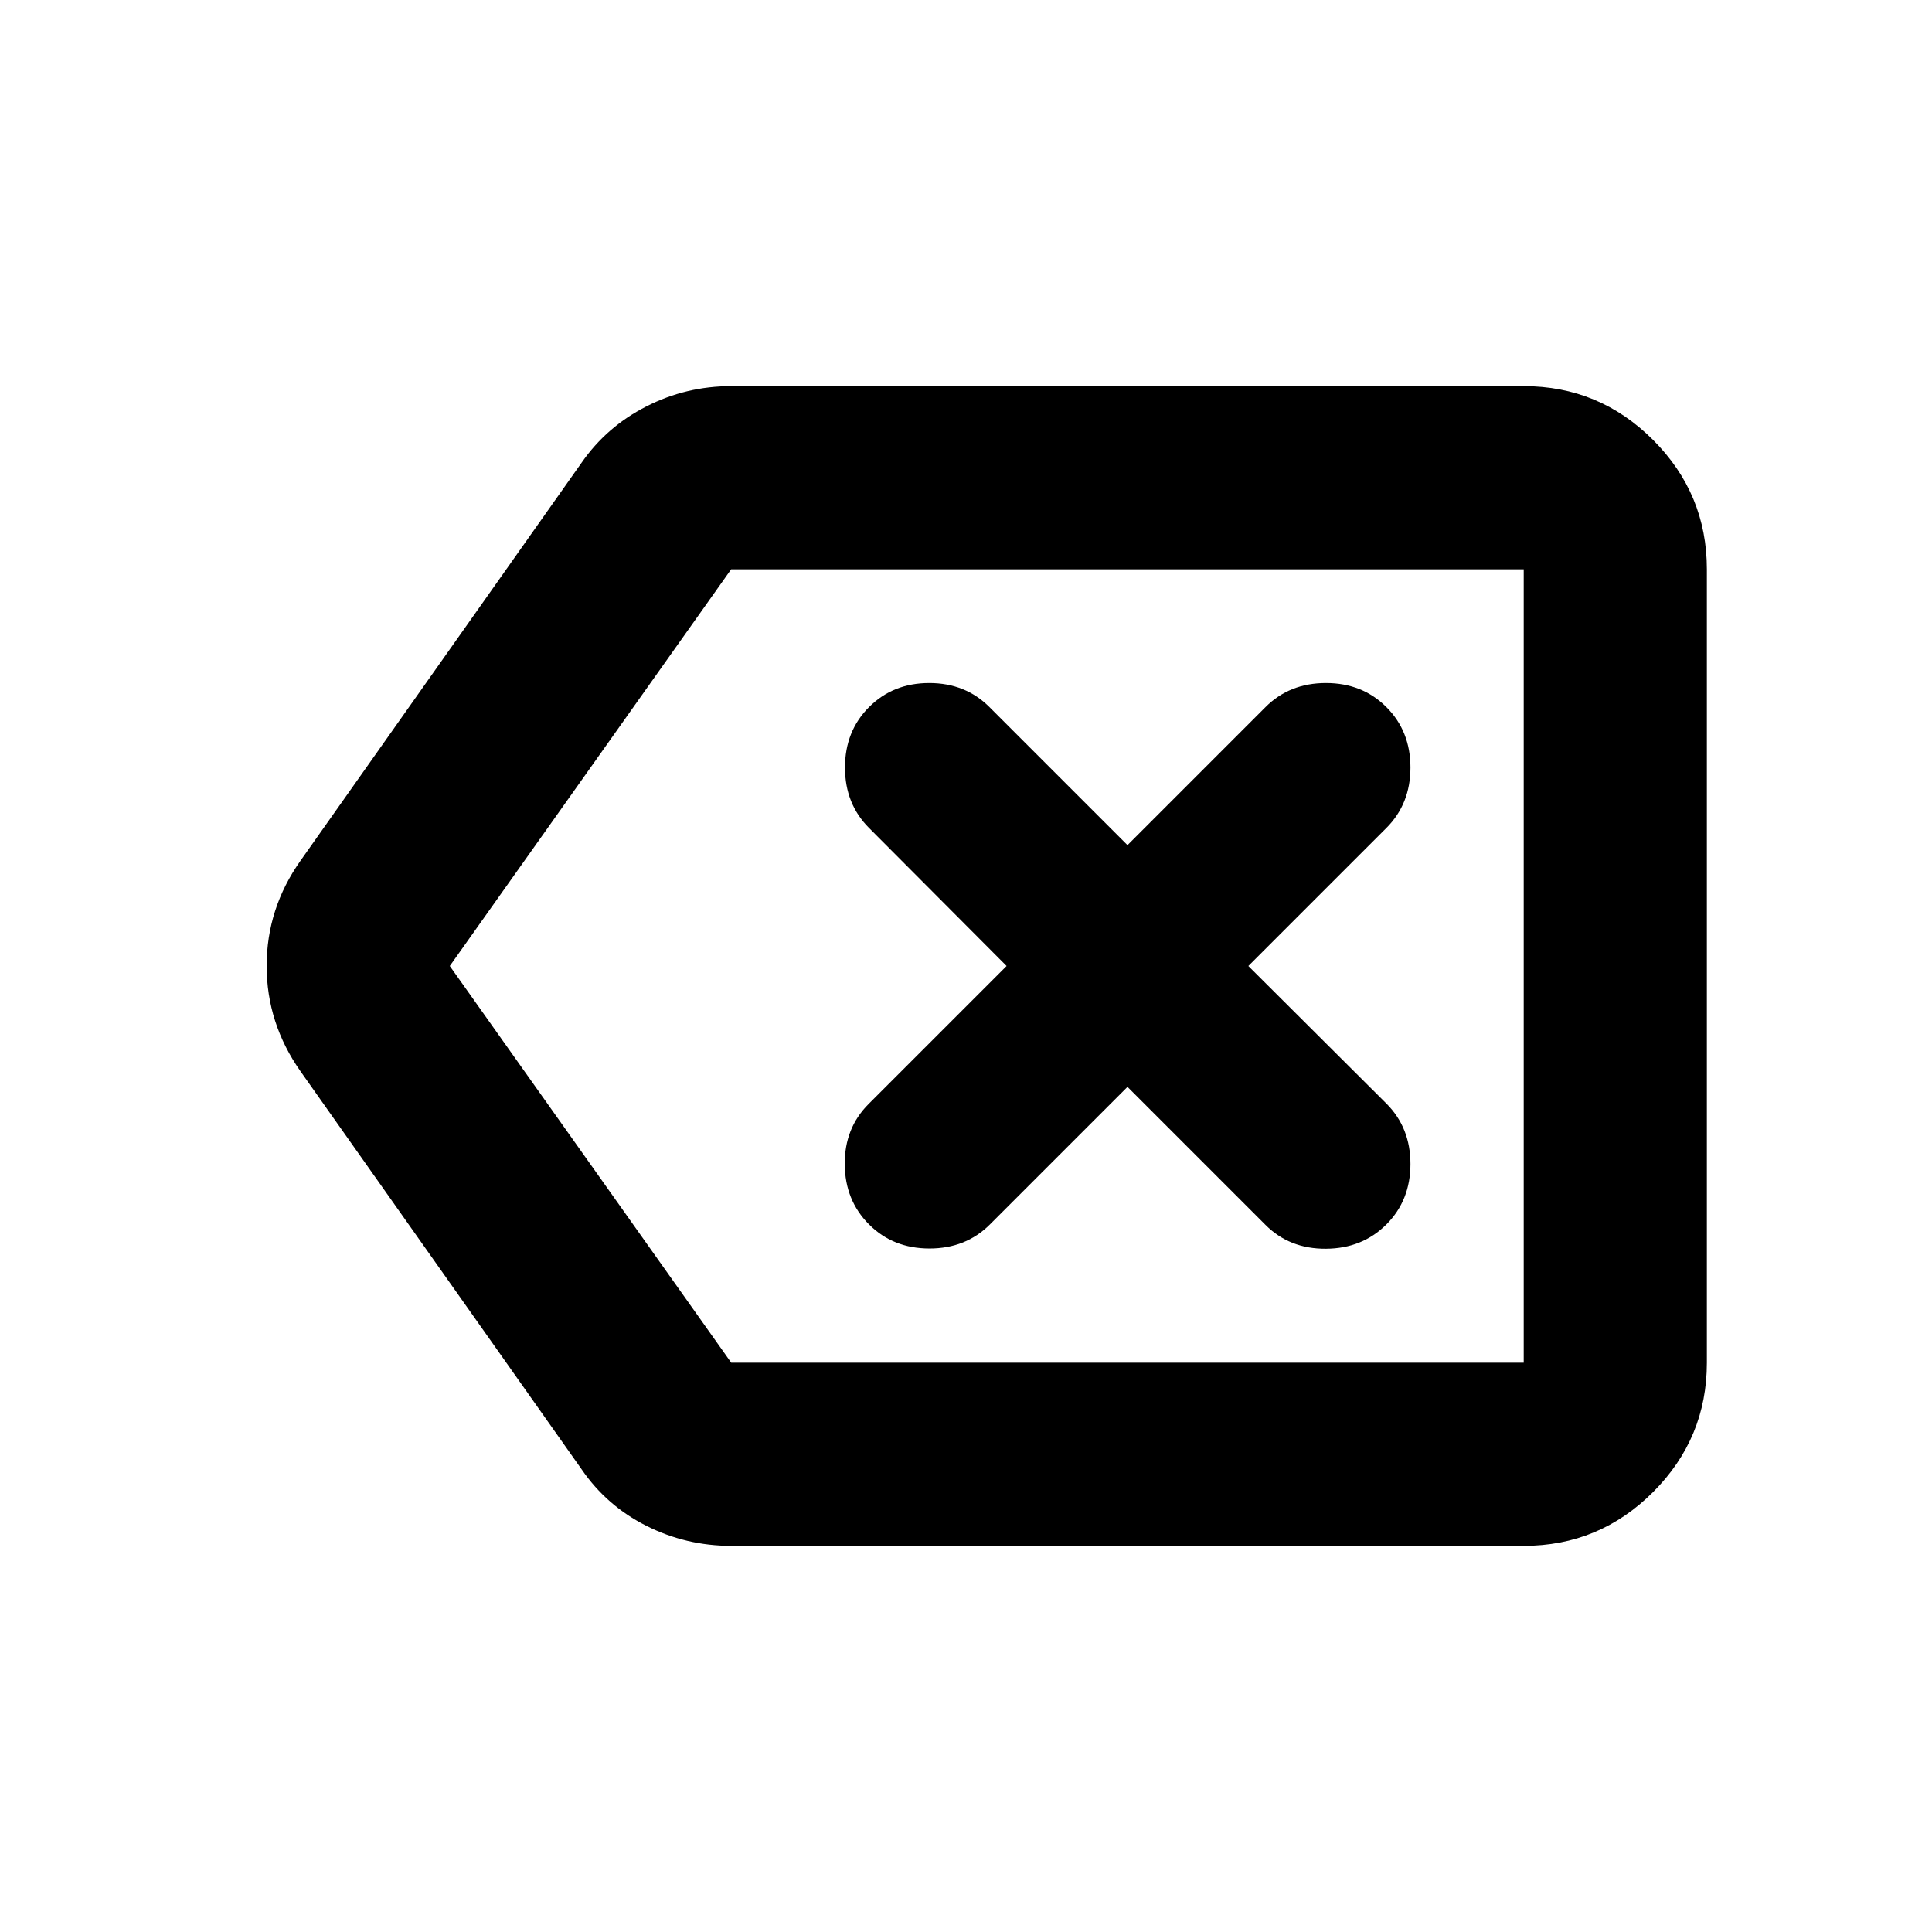 <svg aria-hidden="true" viewBox="0 -960 960 960" fill="currentColor">
  <path d="M363.348-191.869q-22.391 0-42.163-9.957-19.772-9.956-32.207-28.109L149.413-427.543Q132.5-451.514 132.5-480.051q0-28.536 16.913-52.406l139.565-197.608q12.43-17.913 32.204-27.99 19.775-10.076 42.166-10.076H757.13q37.538 0 64.269 26.732 26.732 26.731 26.732 64.269v394.26q0 37.538-26.732 64.269-26.731 26.732-64.269 26.732H363.348ZM757.13-282.87v-394.26 394.26Zm-393.782 0H757.13v-394.26H363.307L223.5-480l139.848 197.13Zm196.891-137.065 68.587 68.587q11.956 11.957 30.033 11.837 18.076-.119 30.032-12.076 11.957-11.957 11.957-30.033t-11.957-30.032L620.304-480l68.587-68.587q11.957-11.956 11.957-30.032 0-18.077-11.957-30.033-11.956-11.957-30.032-11.957-18.077 0-30.033 11.957l-68.587 68.587-68.587-68.587q-11.956-11.957-29.913-11.957-17.956 0-29.913 11.957-11.956 11.956-11.956 30.033 0 18.076 11.956 30.032L500.174-480l-68.587 68.587Q419.63-399.457 419.75-381.5q.12 17.956 12.076 29.913 11.957 11.957 30.033 11.957t30.032-11.957l68.348-68.348Z"/>
</svg>
